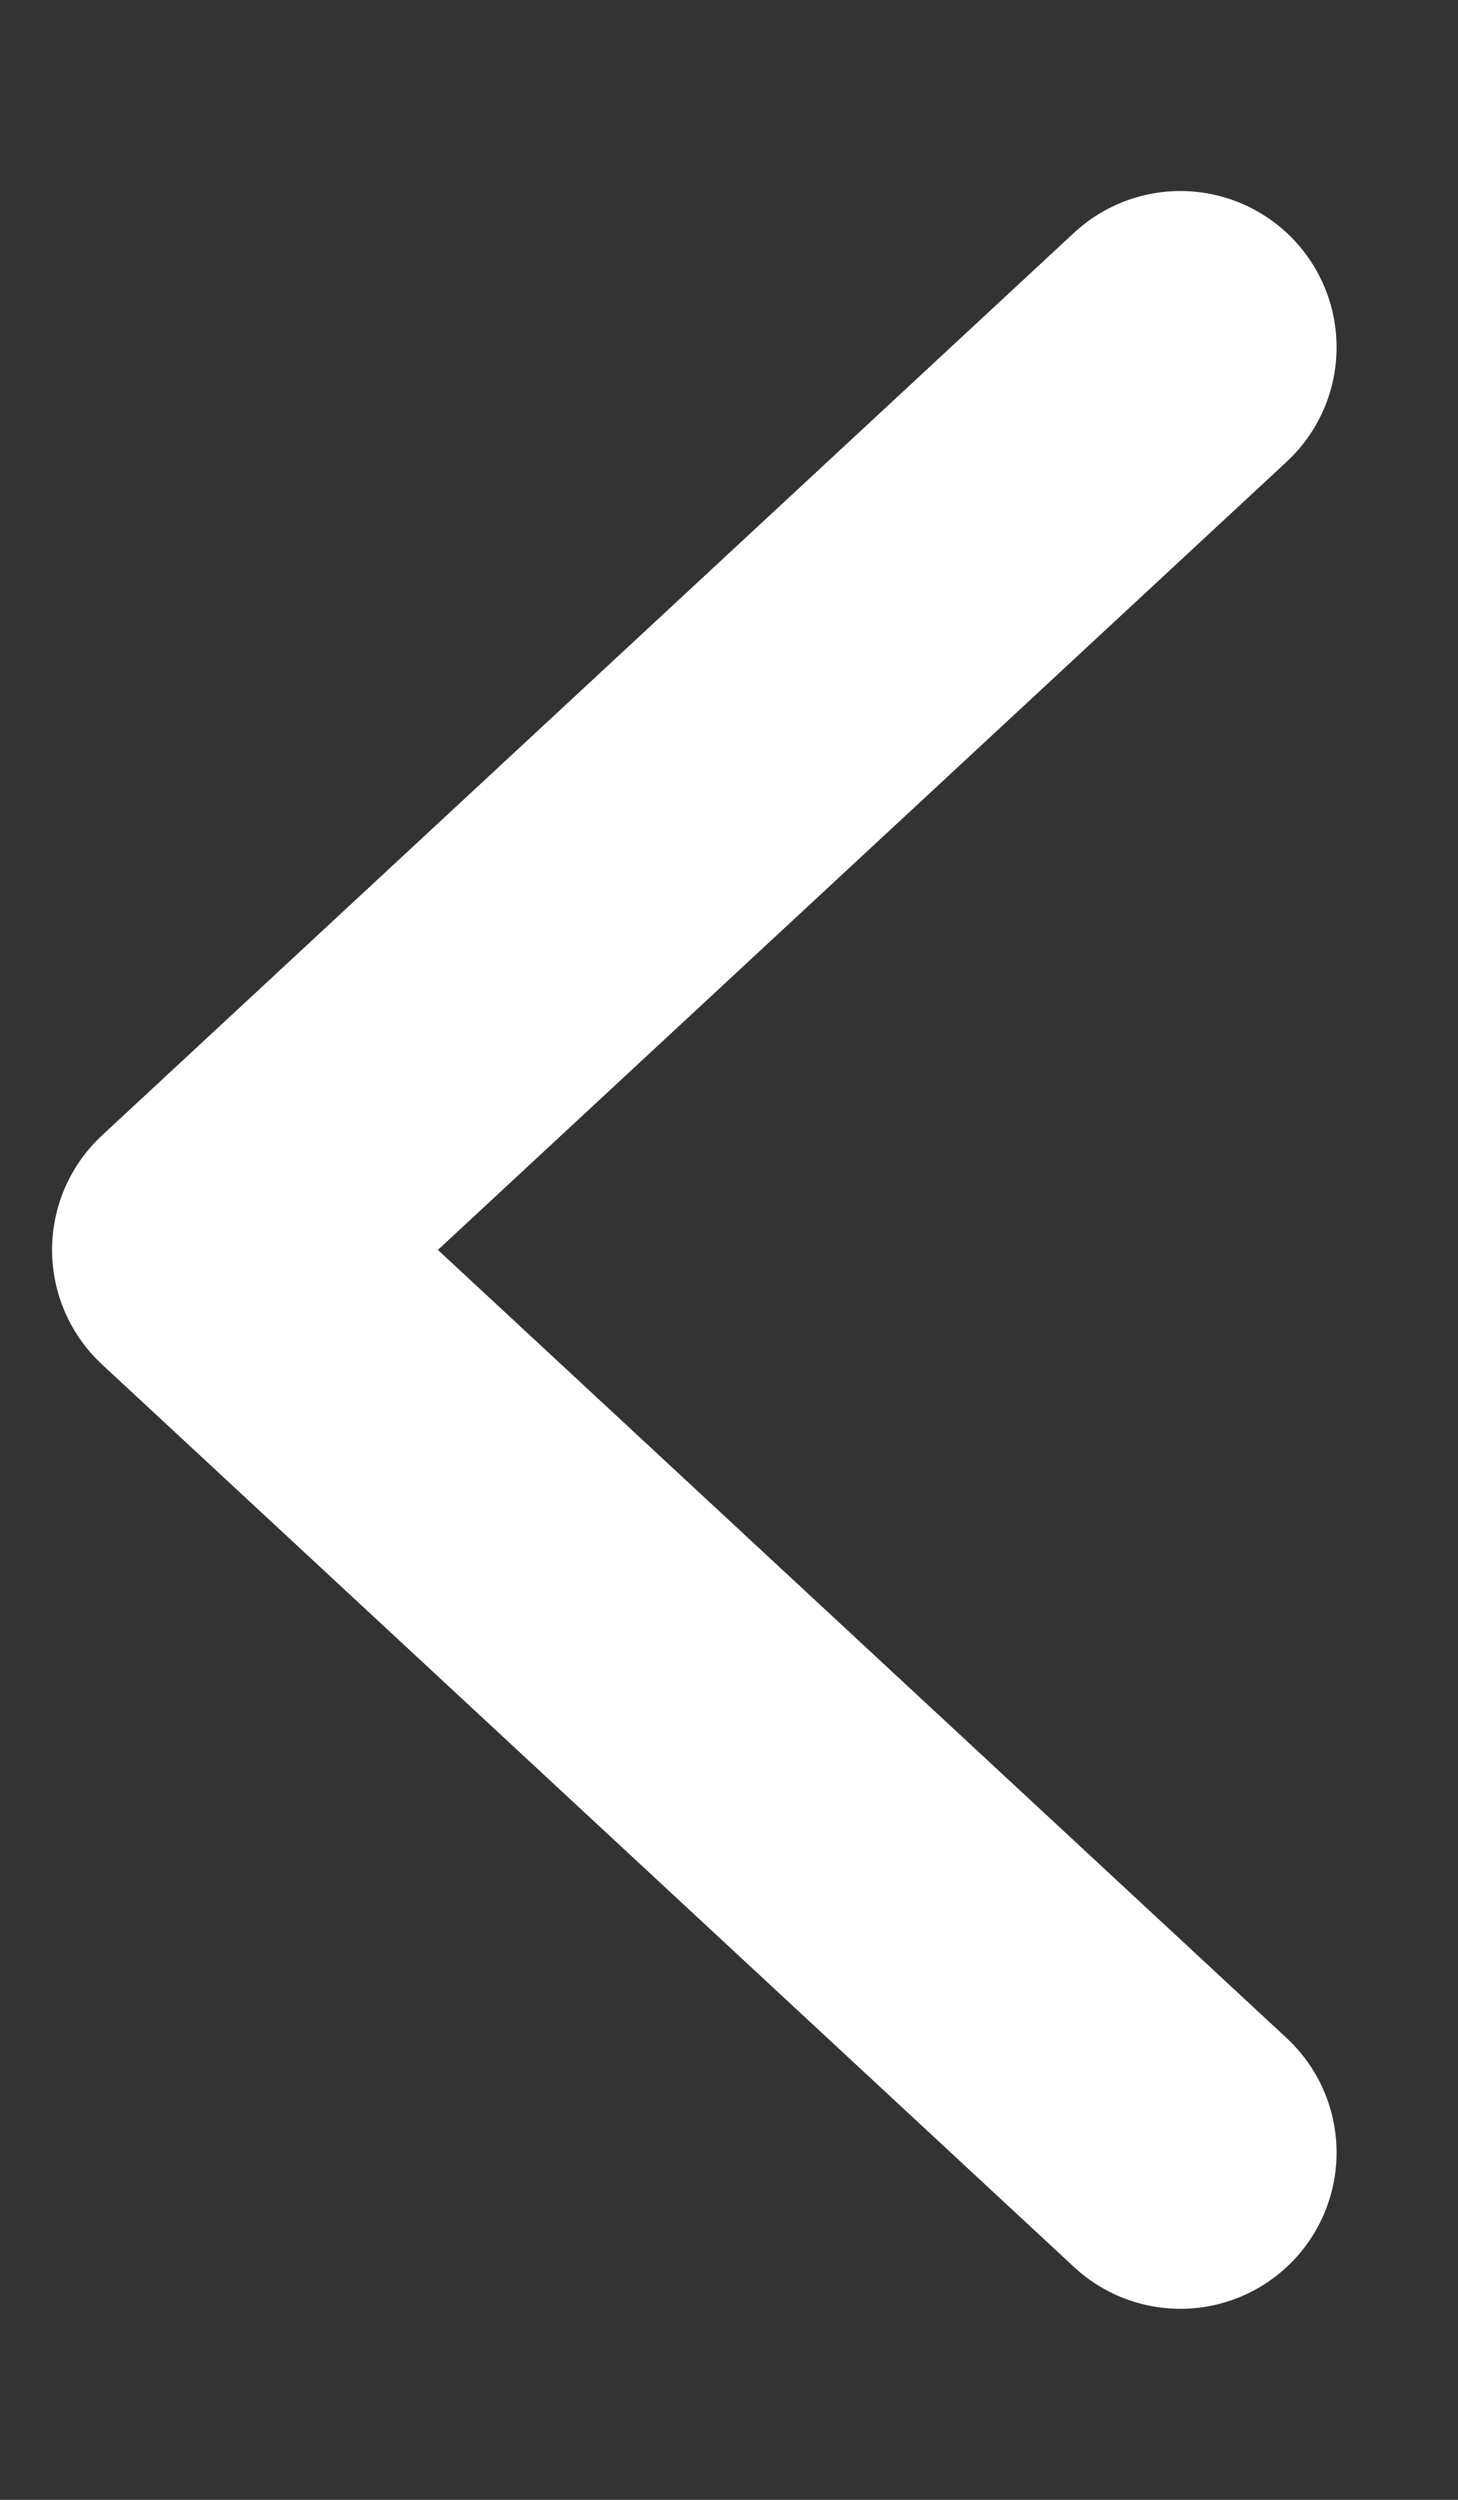 <svg viewBox="0 0 7 12" fill="none" xmlns="http://www.w3.org/2000/svg">
  <rect x="0" y="0" width="7" height="12" fill="#333333" stroke="none"/>
  <path d="M5.667 1.667L1 6L5.667 10.333" stroke="white" stroke-width="1.5" stroke-linecap="round"
    stroke-linejoin="round" />
</svg>